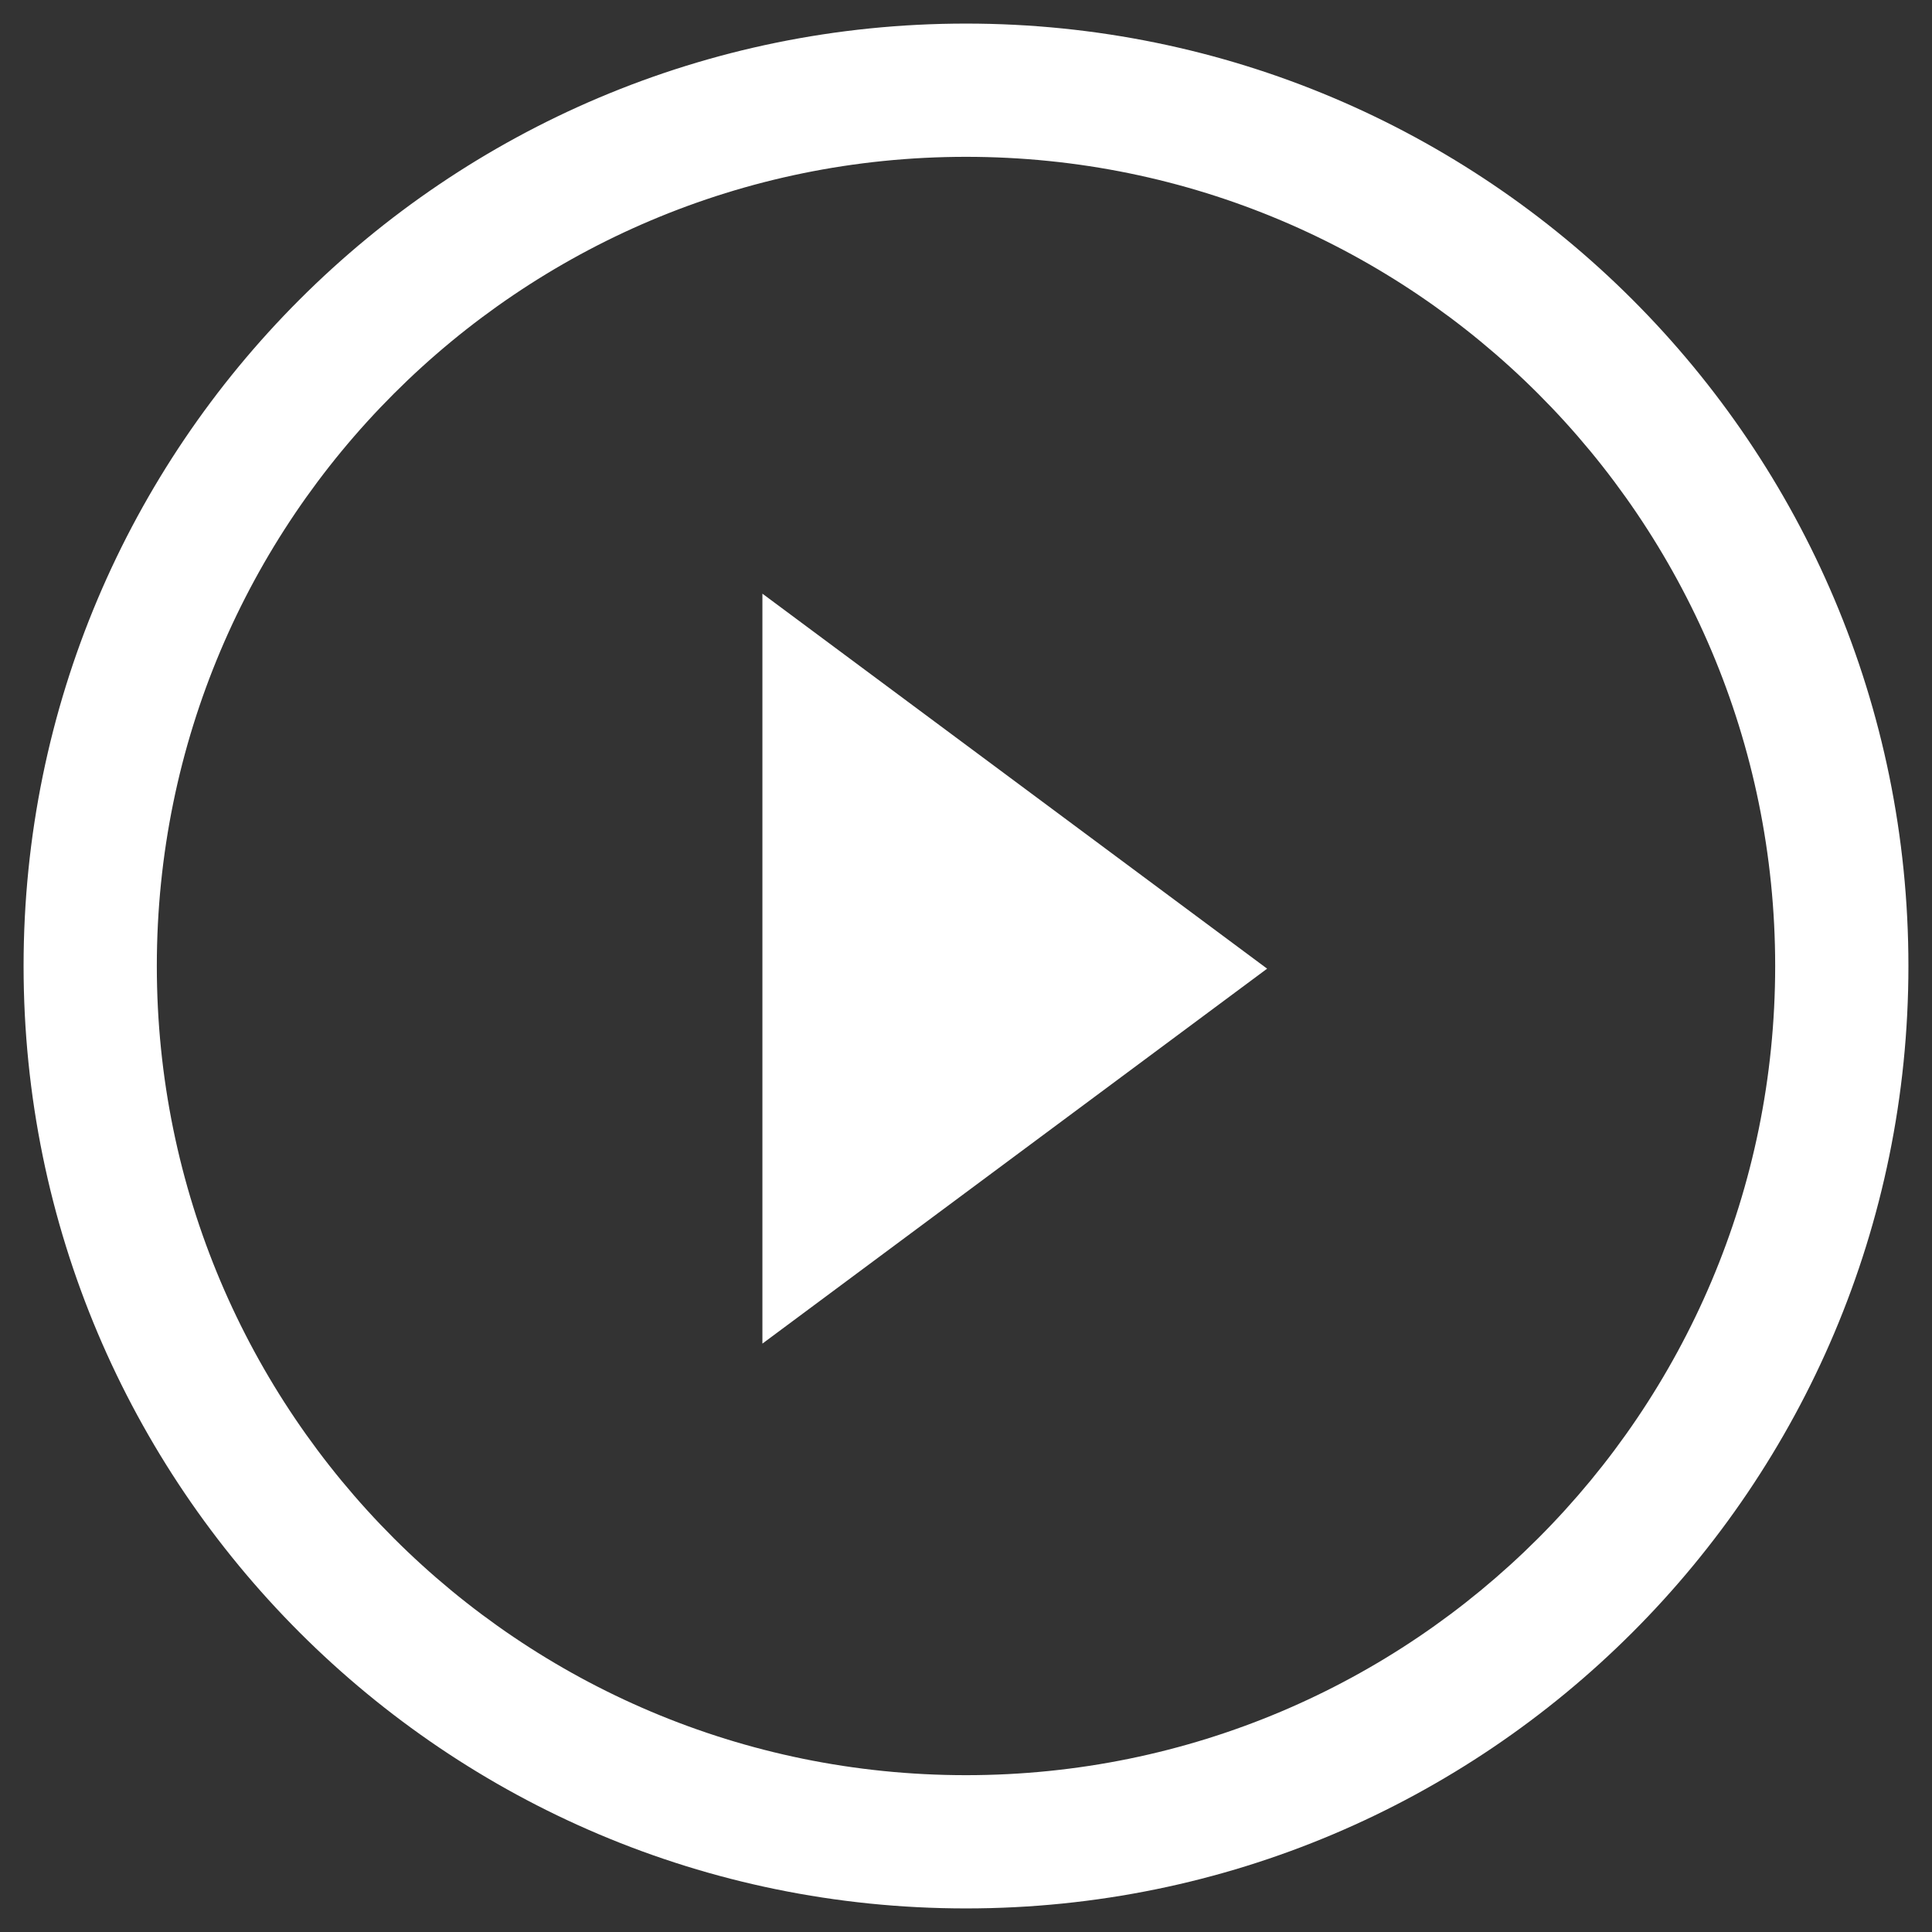 <svg width="29" height="29" viewBox="0 0 29 29" xmlns="http://www.w3.org/2000/svg"><rect x="0" y="0" width="29" height="29" fill="#333333" stroke="none"/><title>E89F8677-A41F-44EE-804D-69DCD7BC25E6</title><g fill="#FFF" fill-rule="evenodd"><path d="M2.354 14.5c0 6.71 5.437 12.146 12.146 12.146 6.71 0 12.146-5.437 12.146-12.146 0-6.71-5.437-12.146-12.146-12.146C7.79 2.354 2.354 7.79 2.354 14.5zm-2 0C.354 6.687 6.685.354 14.5.354c7.813 0 14.146 6.331 14.146 14.146 0 7.813-6.331 14.146-14.146 14.146C6.687 28.646.354 22.315.354 14.5z" fill-rule="nonzero"/><path d="M11.444 8.911l7.576 5.629-7.576 5.628z"/></g></svg>